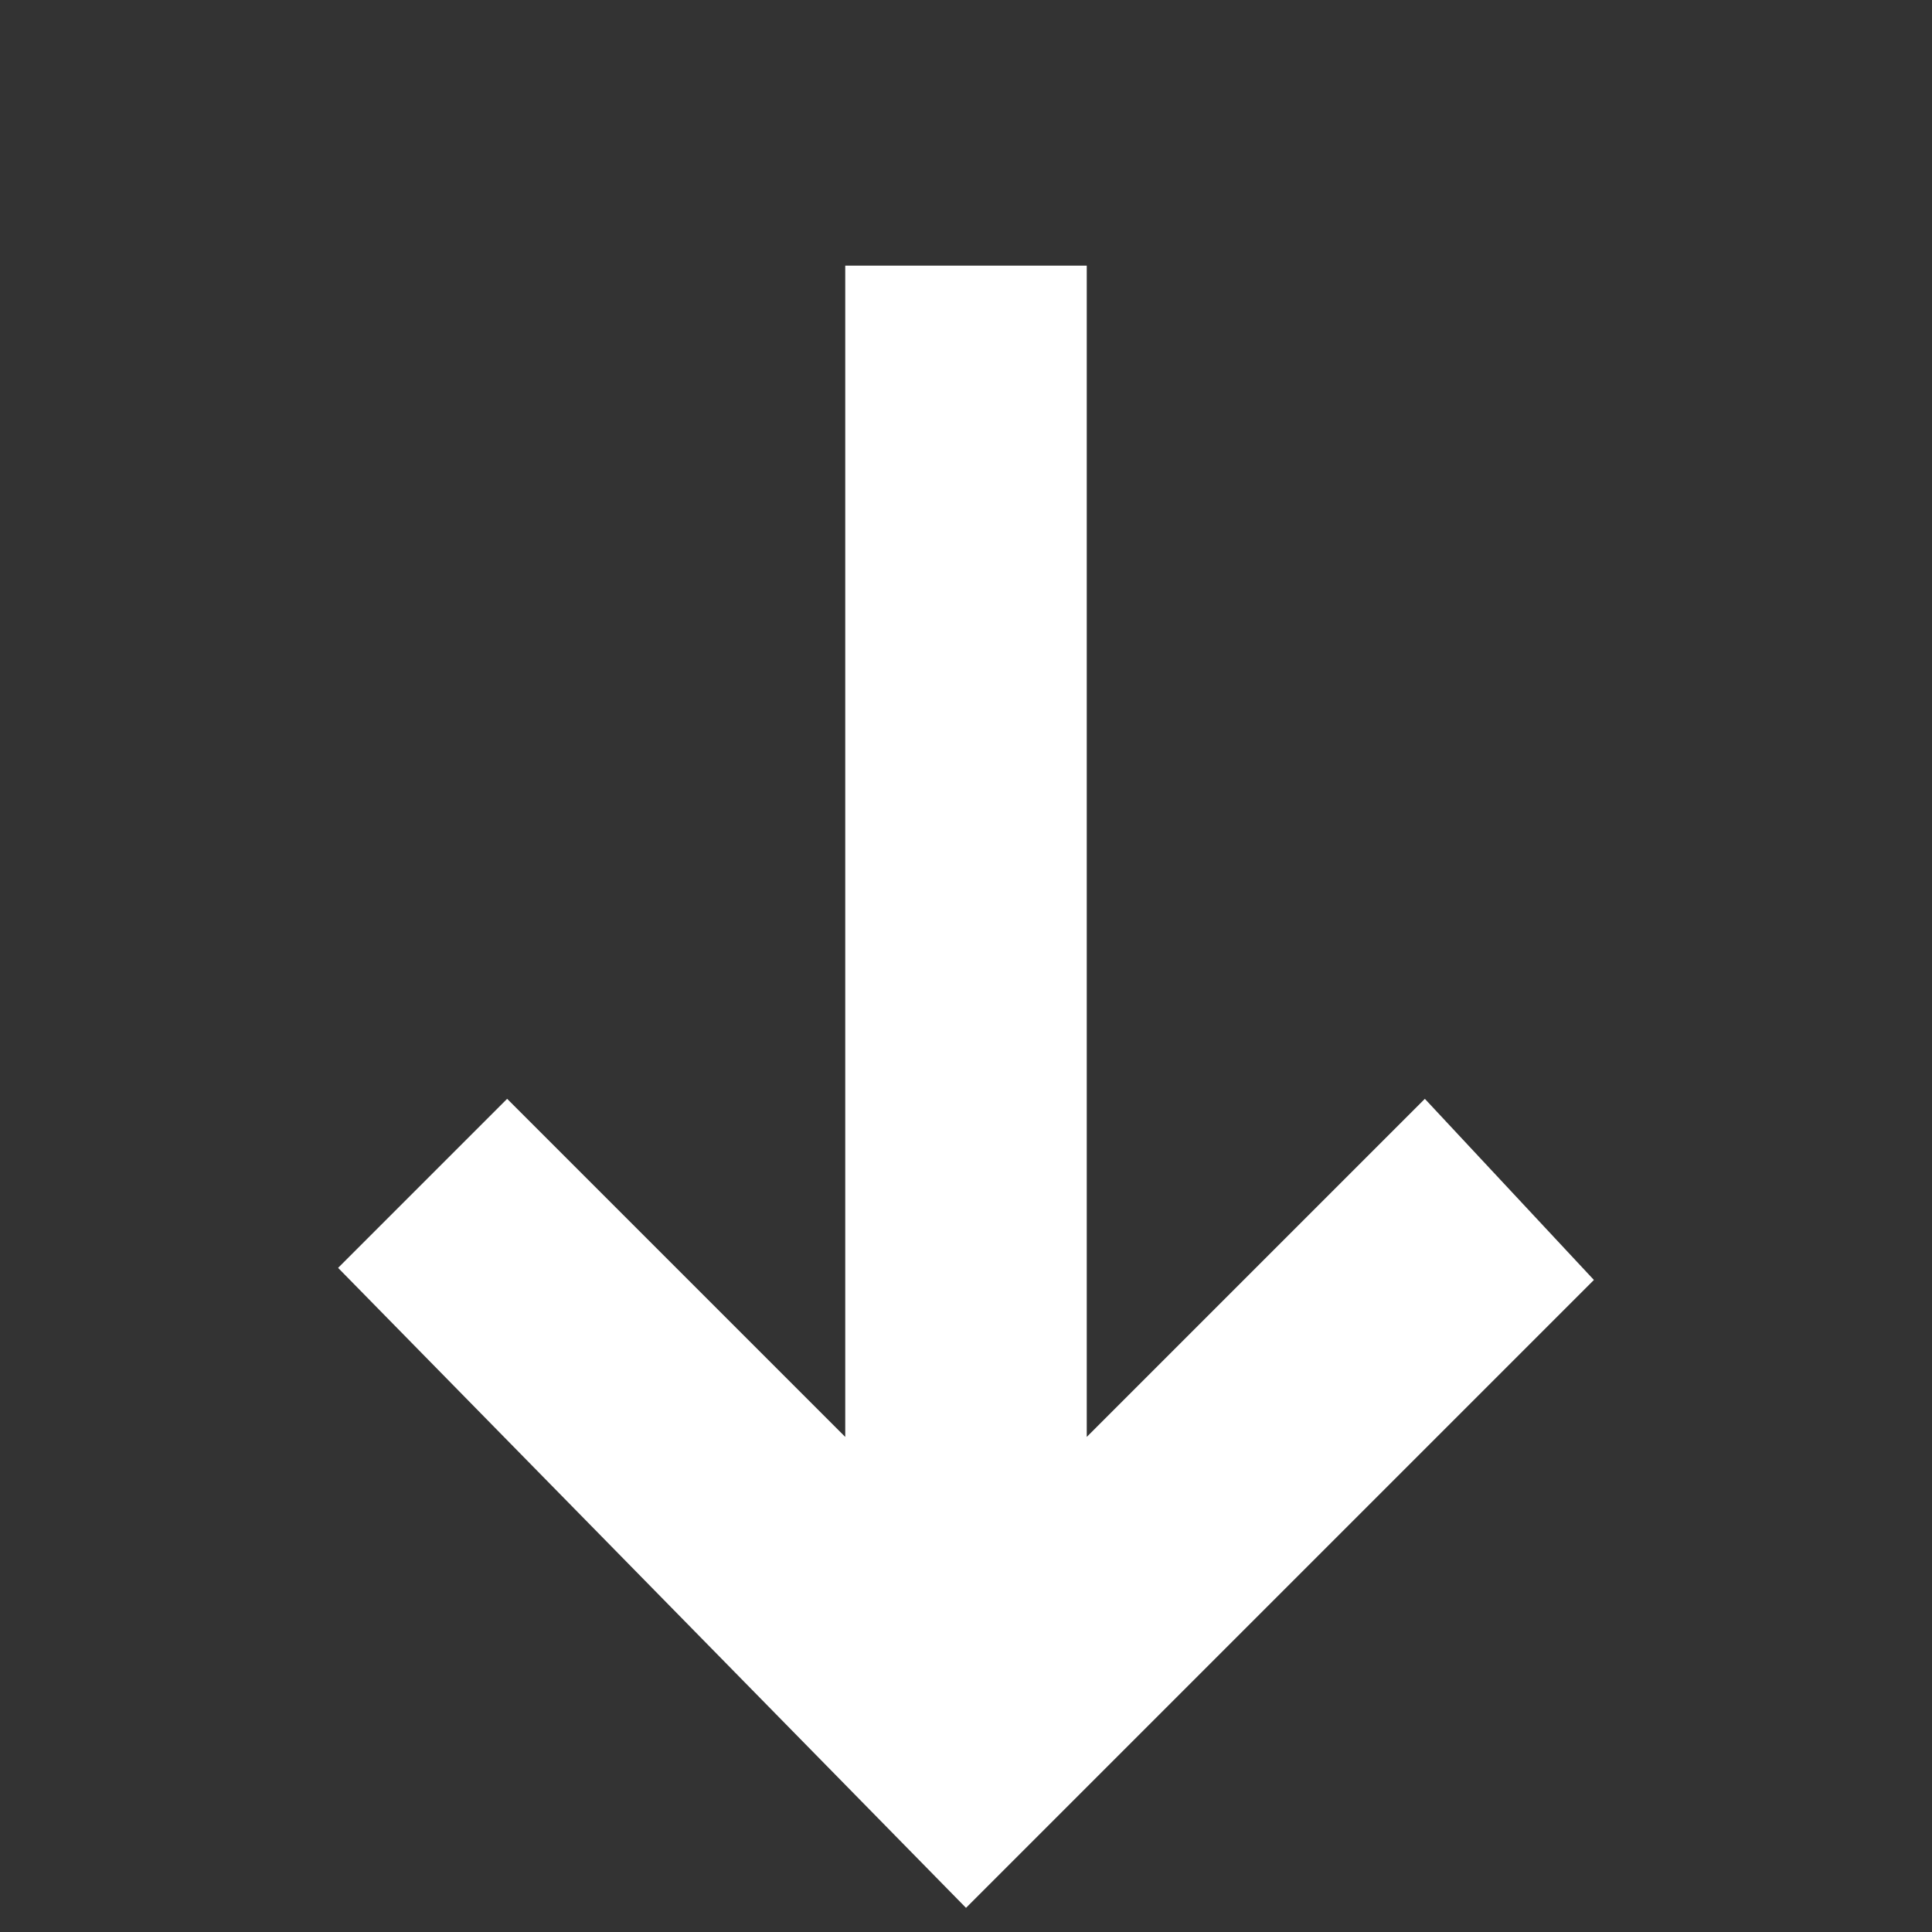 <?xml version="1.0" encoding="utf-8"?>
<!-- Generator: Adobe Illustrator 25.0.0, SVG Export Plug-In . SVG Version: 6.00 Build 0)  -->
<svg version="1.1" xmlns="http://www.w3.org/2000/svg" xmlns:xlink="http://www.w3.org/1999/xlink" x="0px" y="0px" width="16px"
	 height="16px" viewBox="0 0 16 16" style="enable-background:new 0 0 16 16;" xml:space="preserve">
<rect x="0" y="0" width="16" height="16" fill="#333333" stroke="none"/>
<style type="text/css">
	.st0{fill:none;stroke:#212121;stroke-linejoin:round;stroke-miterlimit:10;}
	.st1{fill:none;stroke:#212121;stroke-miterlimit:10;}
	.st2{fill:none;stroke:#212121;stroke-linecap:square;stroke-linejoin:round;stroke-miterlimit:10;}
	.st3{fill:none;stroke:#212121;stroke-linecap:round;stroke-linejoin:round;stroke-miterlimit:10;}
	.st4{fill:none;stroke:#212121;stroke-linecap:round;stroke-miterlimit:10;}
	.st5{fill:#212121;}
	.st6{fill:none;stroke:#212121;stroke-linecap:square;stroke-linejoin:round;}
	.st7{fill:none;stroke:#212121;stroke-width:0.97;stroke-linejoin:round;stroke-miterlimit:10;}
	.st8{fill:#212121;stroke:#212121;stroke-linejoin:round;stroke-miterlimit:10;}
	.st9{display:none;fill:none;stroke:#212121;stroke-miterlimit:10;}
	.st10{fill:none;stroke:#212121;stroke-linecap:square;stroke-miterlimit:10;}
	.st11{fill:none;stroke:#212121;stroke-width:1.003;stroke-miterlimit:10;}
	.st12{fill:#212121;stroke:#212121;stroke-miterlimit:10;}
	.st13{fill:none;stroke:#212121;stroke-width:1.03;stroke-linejoin:round;stroke-miterlimit:10;}
	.st14{fill:none;stroke:#212121;stroke-width:0.907;stroke-linejoin:round;stroke-miterlimit:10;}
	.st15{fill:#FFFFFF;}
	.st16{fill:#333333;}
	.st17{fill:none;stroke:#FFFFFF;stroke-linejoin:round;stroke-miterlimit:10;}
	.st18{clip-path:url(#SVGID_3_);}
	.st19{clip-path:url(#SVGID_4_);fill:none;stroke:#FFFFFF;stroke-linejoin:round;stroke-miterlimit:10;}
	.st20{fill:none;stroke:#FFFFFF;stroke-linecap:round;stroke-linejoin:round;stroke-miterlimit:10;}
	.st21{fill:none;stroke:#333333;stroke-linejoin:round;stroke-miterlimit:10;}
</style>
<g id="cat-pg">
	<polygon class="st15" points="13.2,10.6 11.8,9.1 9,11.9 9,2.2 7,2.2 7,11.9 4.2,9.1 2.8,10.5 8,15.8 	"/>
</g>
<g id="Guidelines">
</g>
</svg>
